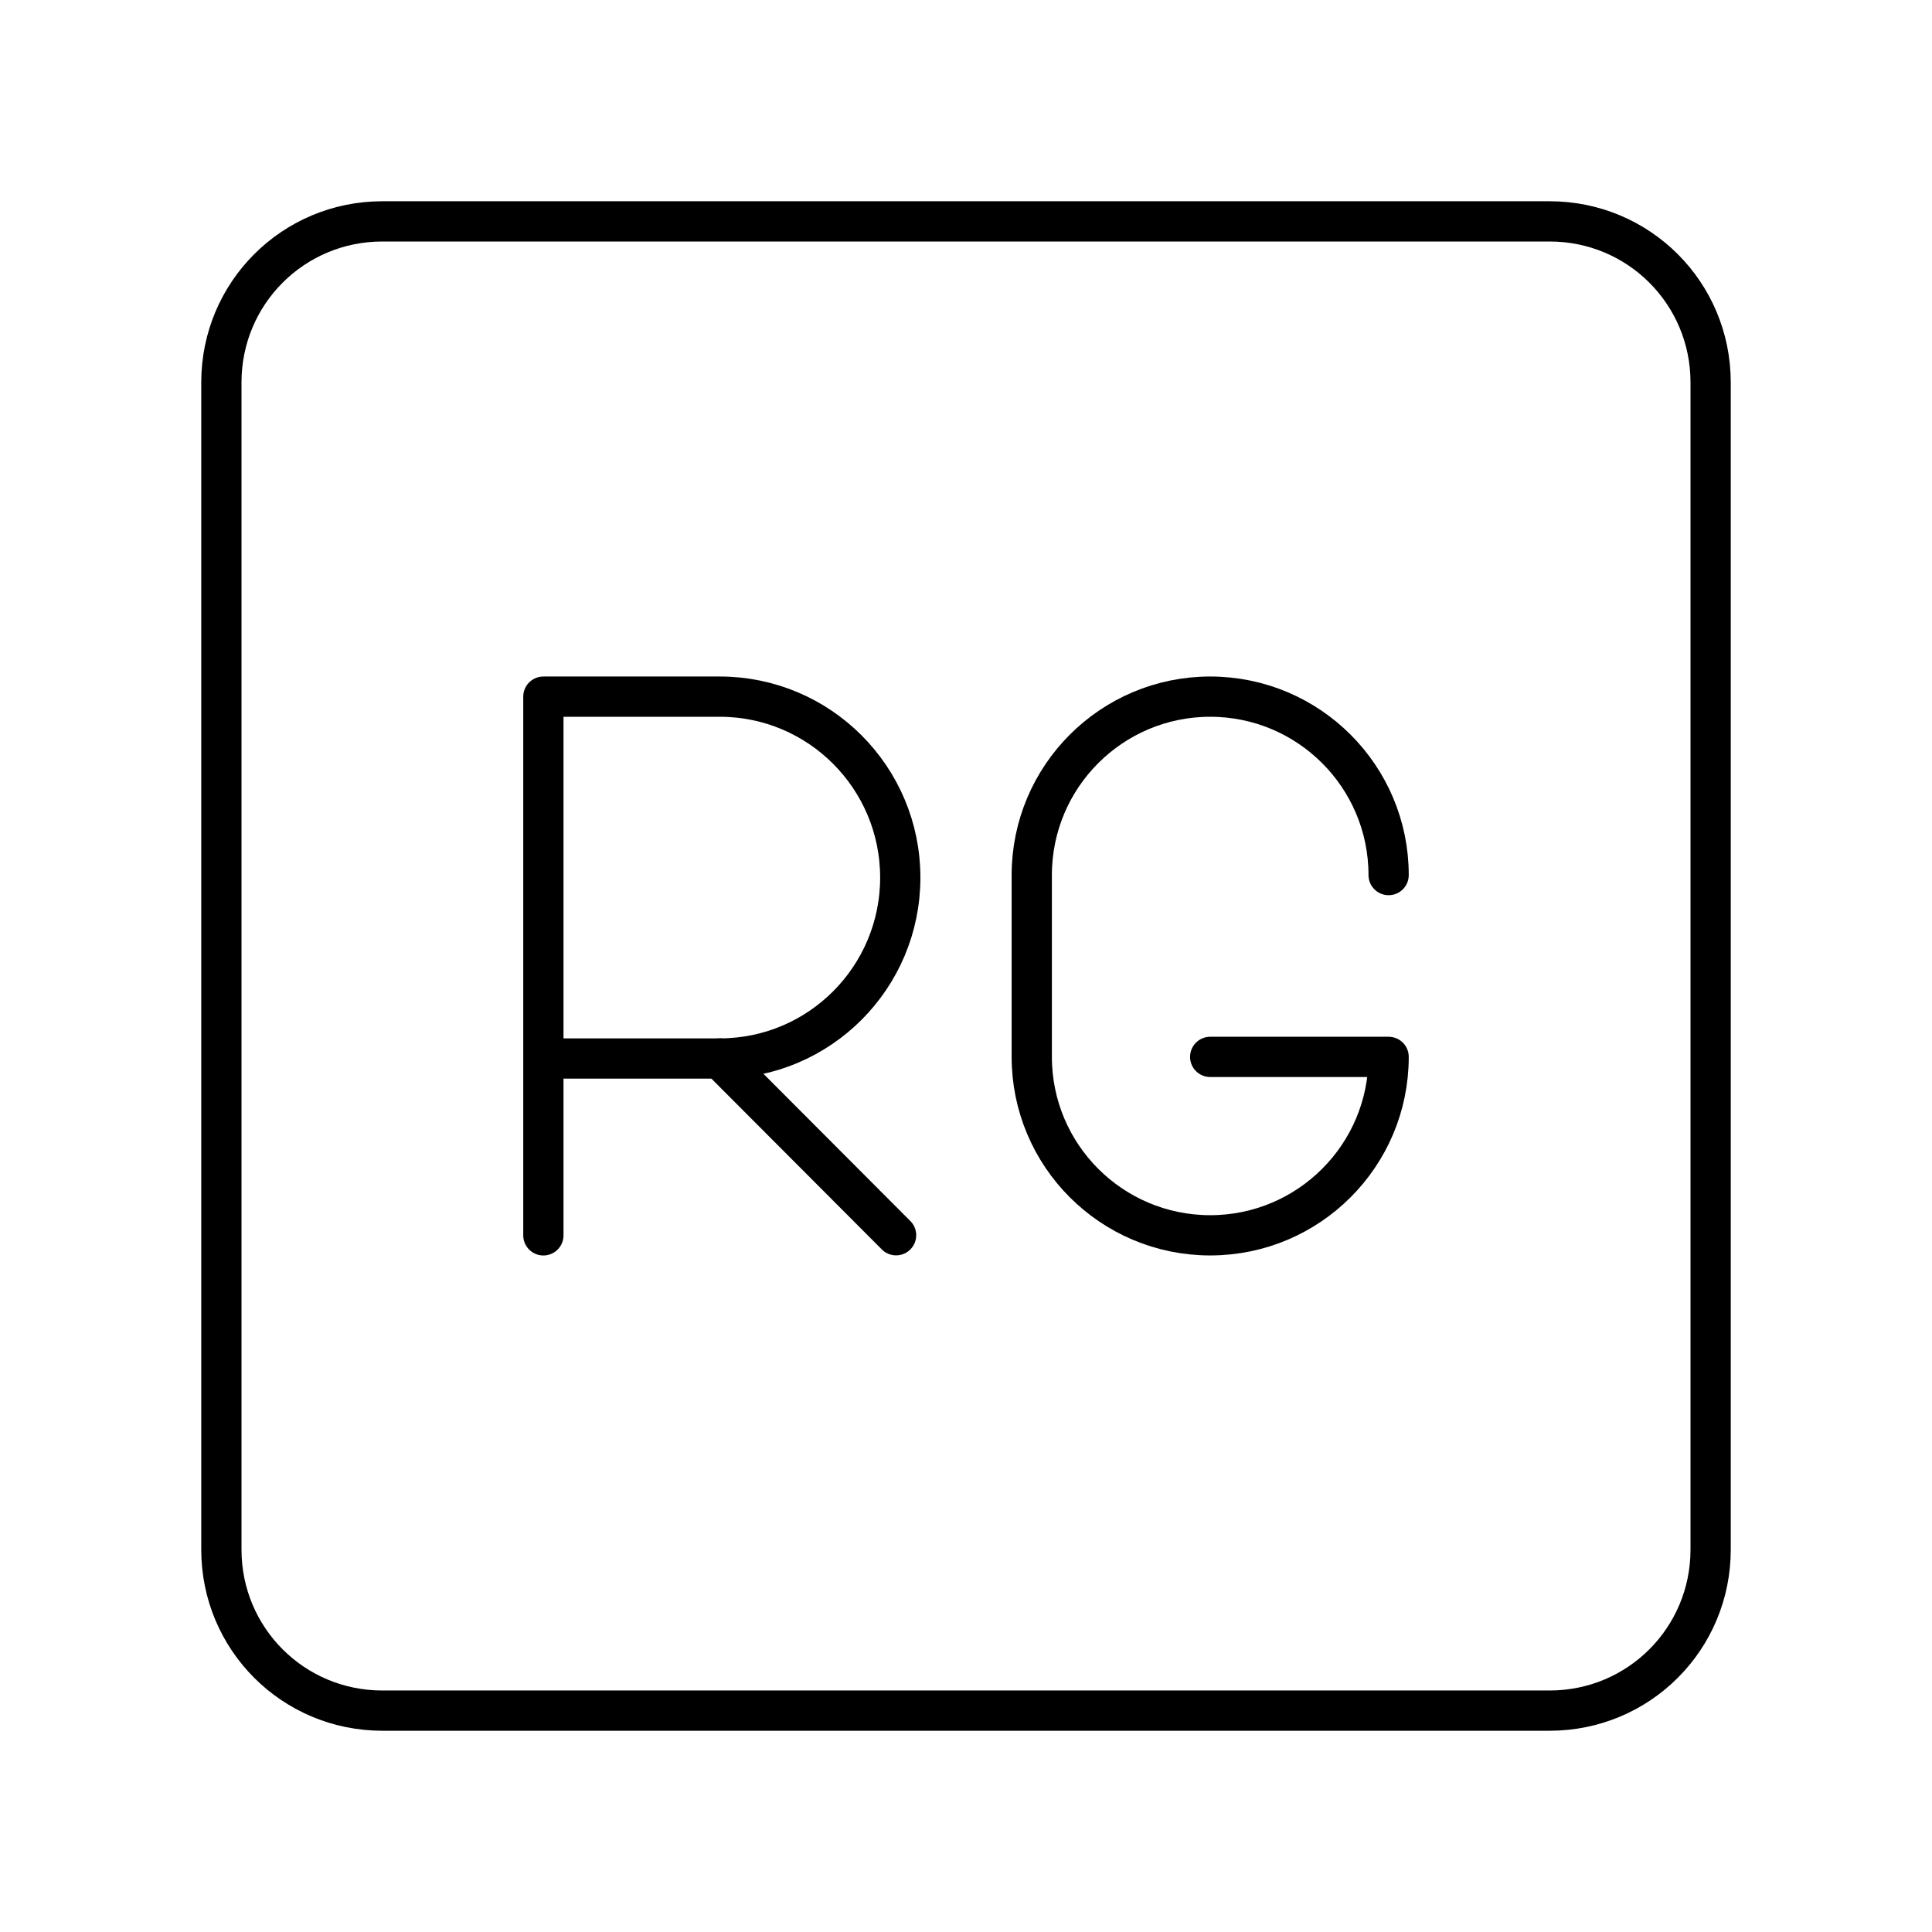 <?xml version="1.0" encoding="UTF-8"?><svg id="a" xmlns="http://www.w3.org/2000/svg" viewBox="0 0 48 48"><defs><style>.c{fill:none;stroke:#000;stroke-linecap:round;stroke-linejoin:round;}</style></defs><path id="b" class="c" d="M9.5,5.5h29c2.216,0,4,1.784,4,4v29c0,2.216-1.784,4-4,4H9.5c-2.216,0-4-1.784-4-4V9.5c0-2.216,1.784-4,4-4Z"/><path class="c" d="M13.5,30.692v-13.384h4.382c2.477,0,4.485,2.012,4.485,4.495s-2.008,4.495-4.485,4.495h-4.382"/><line class="c" x1="17.882" y1="26.298" x2="22.263" y2="30.689"/><path class="c" d="M34.5,21.741c0-2.449-1.985-4.433-4.433-4.433h0c-2.449,0-4.433,1.985-4.433,4.433v4.517c0,2.449,1.985,4.433,4.433,4.433h0c2.449,0,4.433-1.985,4.433-4.433h-4.433"/></svg>